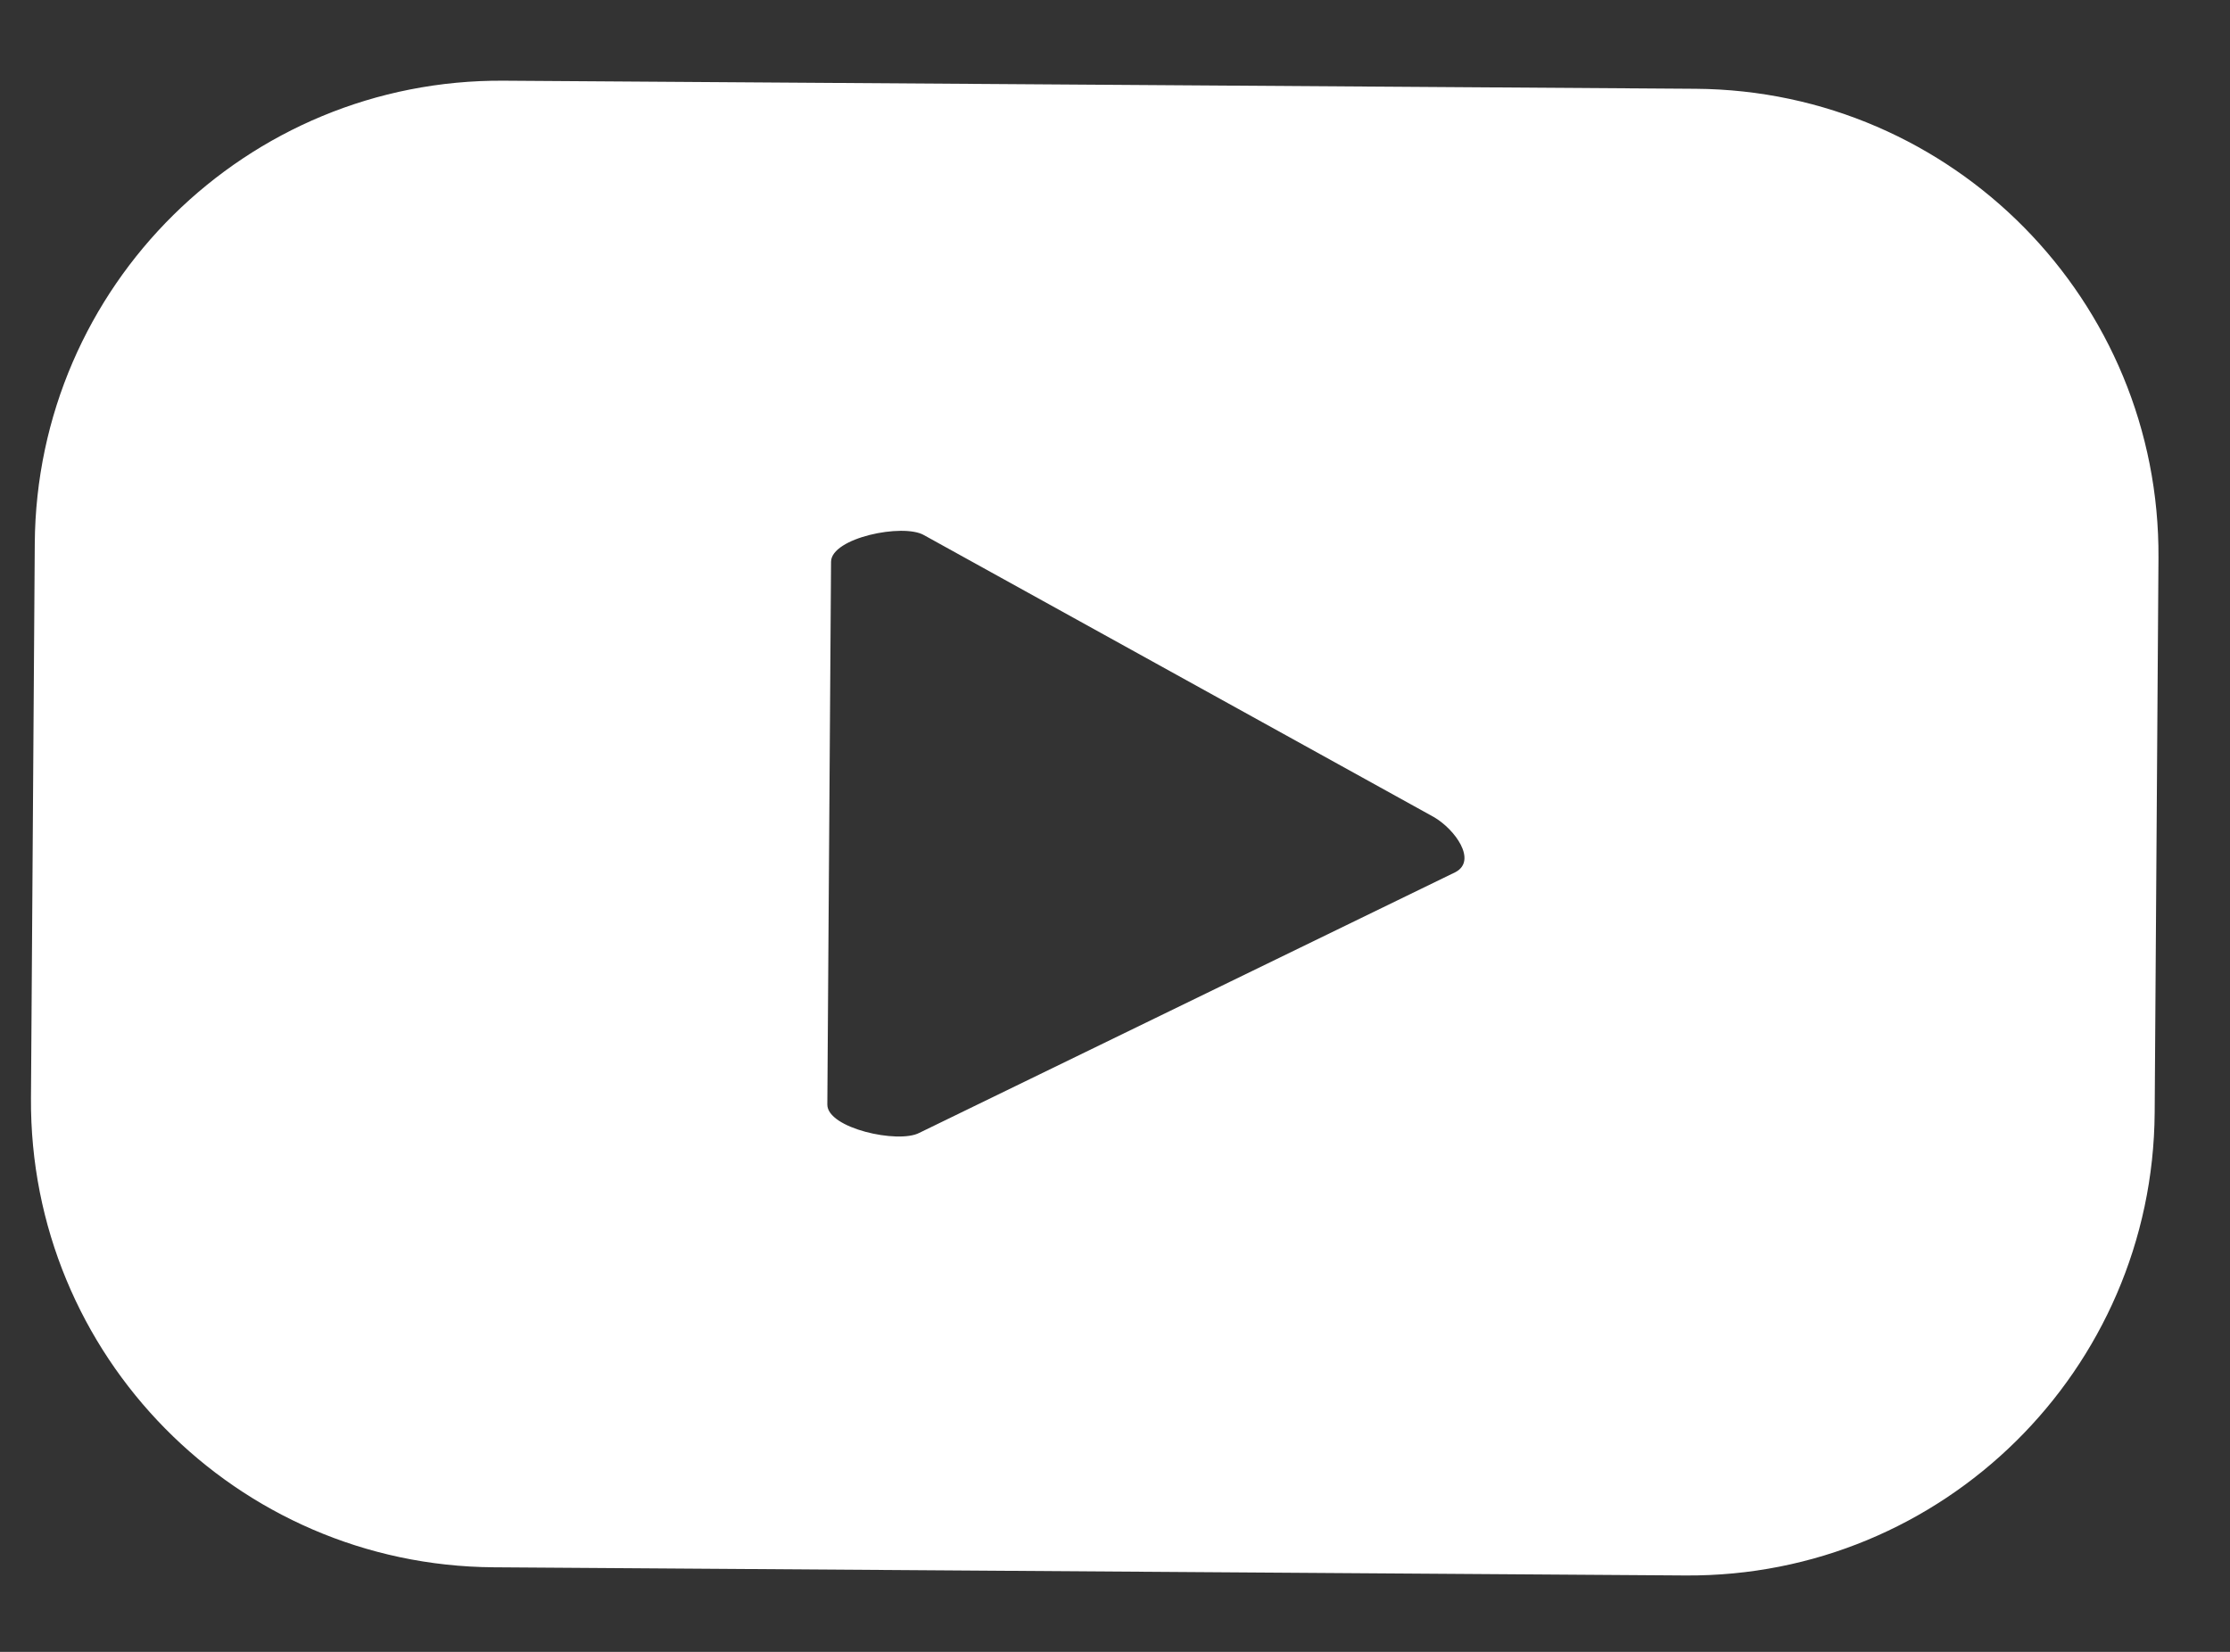 <svg width="27" height="20" viewBox="0 0 27 20" fill="none" xmlns="http://www.w3.org/2000/svg">
<rect x="0" y="0" width="27" height="20" fill="#333333" stroke="none"/>
<path d="M17.623 10.559L11.131 13.716C10.876 13.851 10.015 13.661 10.017 13.373L10.062 6.802C10.064 6.511 10.934 6.333 11.187 6.479L17.358 9.891C17.617 10.04 17.887 10.418 17.623 10.559ZM26.134 6.756C26.155 3.64 23.646 1.096 20.53 1.075L6.101 0.977C2.985 0.955 0.442 3.464 0.421 6.581L0.375 13.295C0.354 16.412 2.862 18.955 5.978 18.976L20.408 19.075C23.524 19.096 26.067 16.588 26.088 13.471L26.134 6.756Z" fill="white"/>
</svg>
